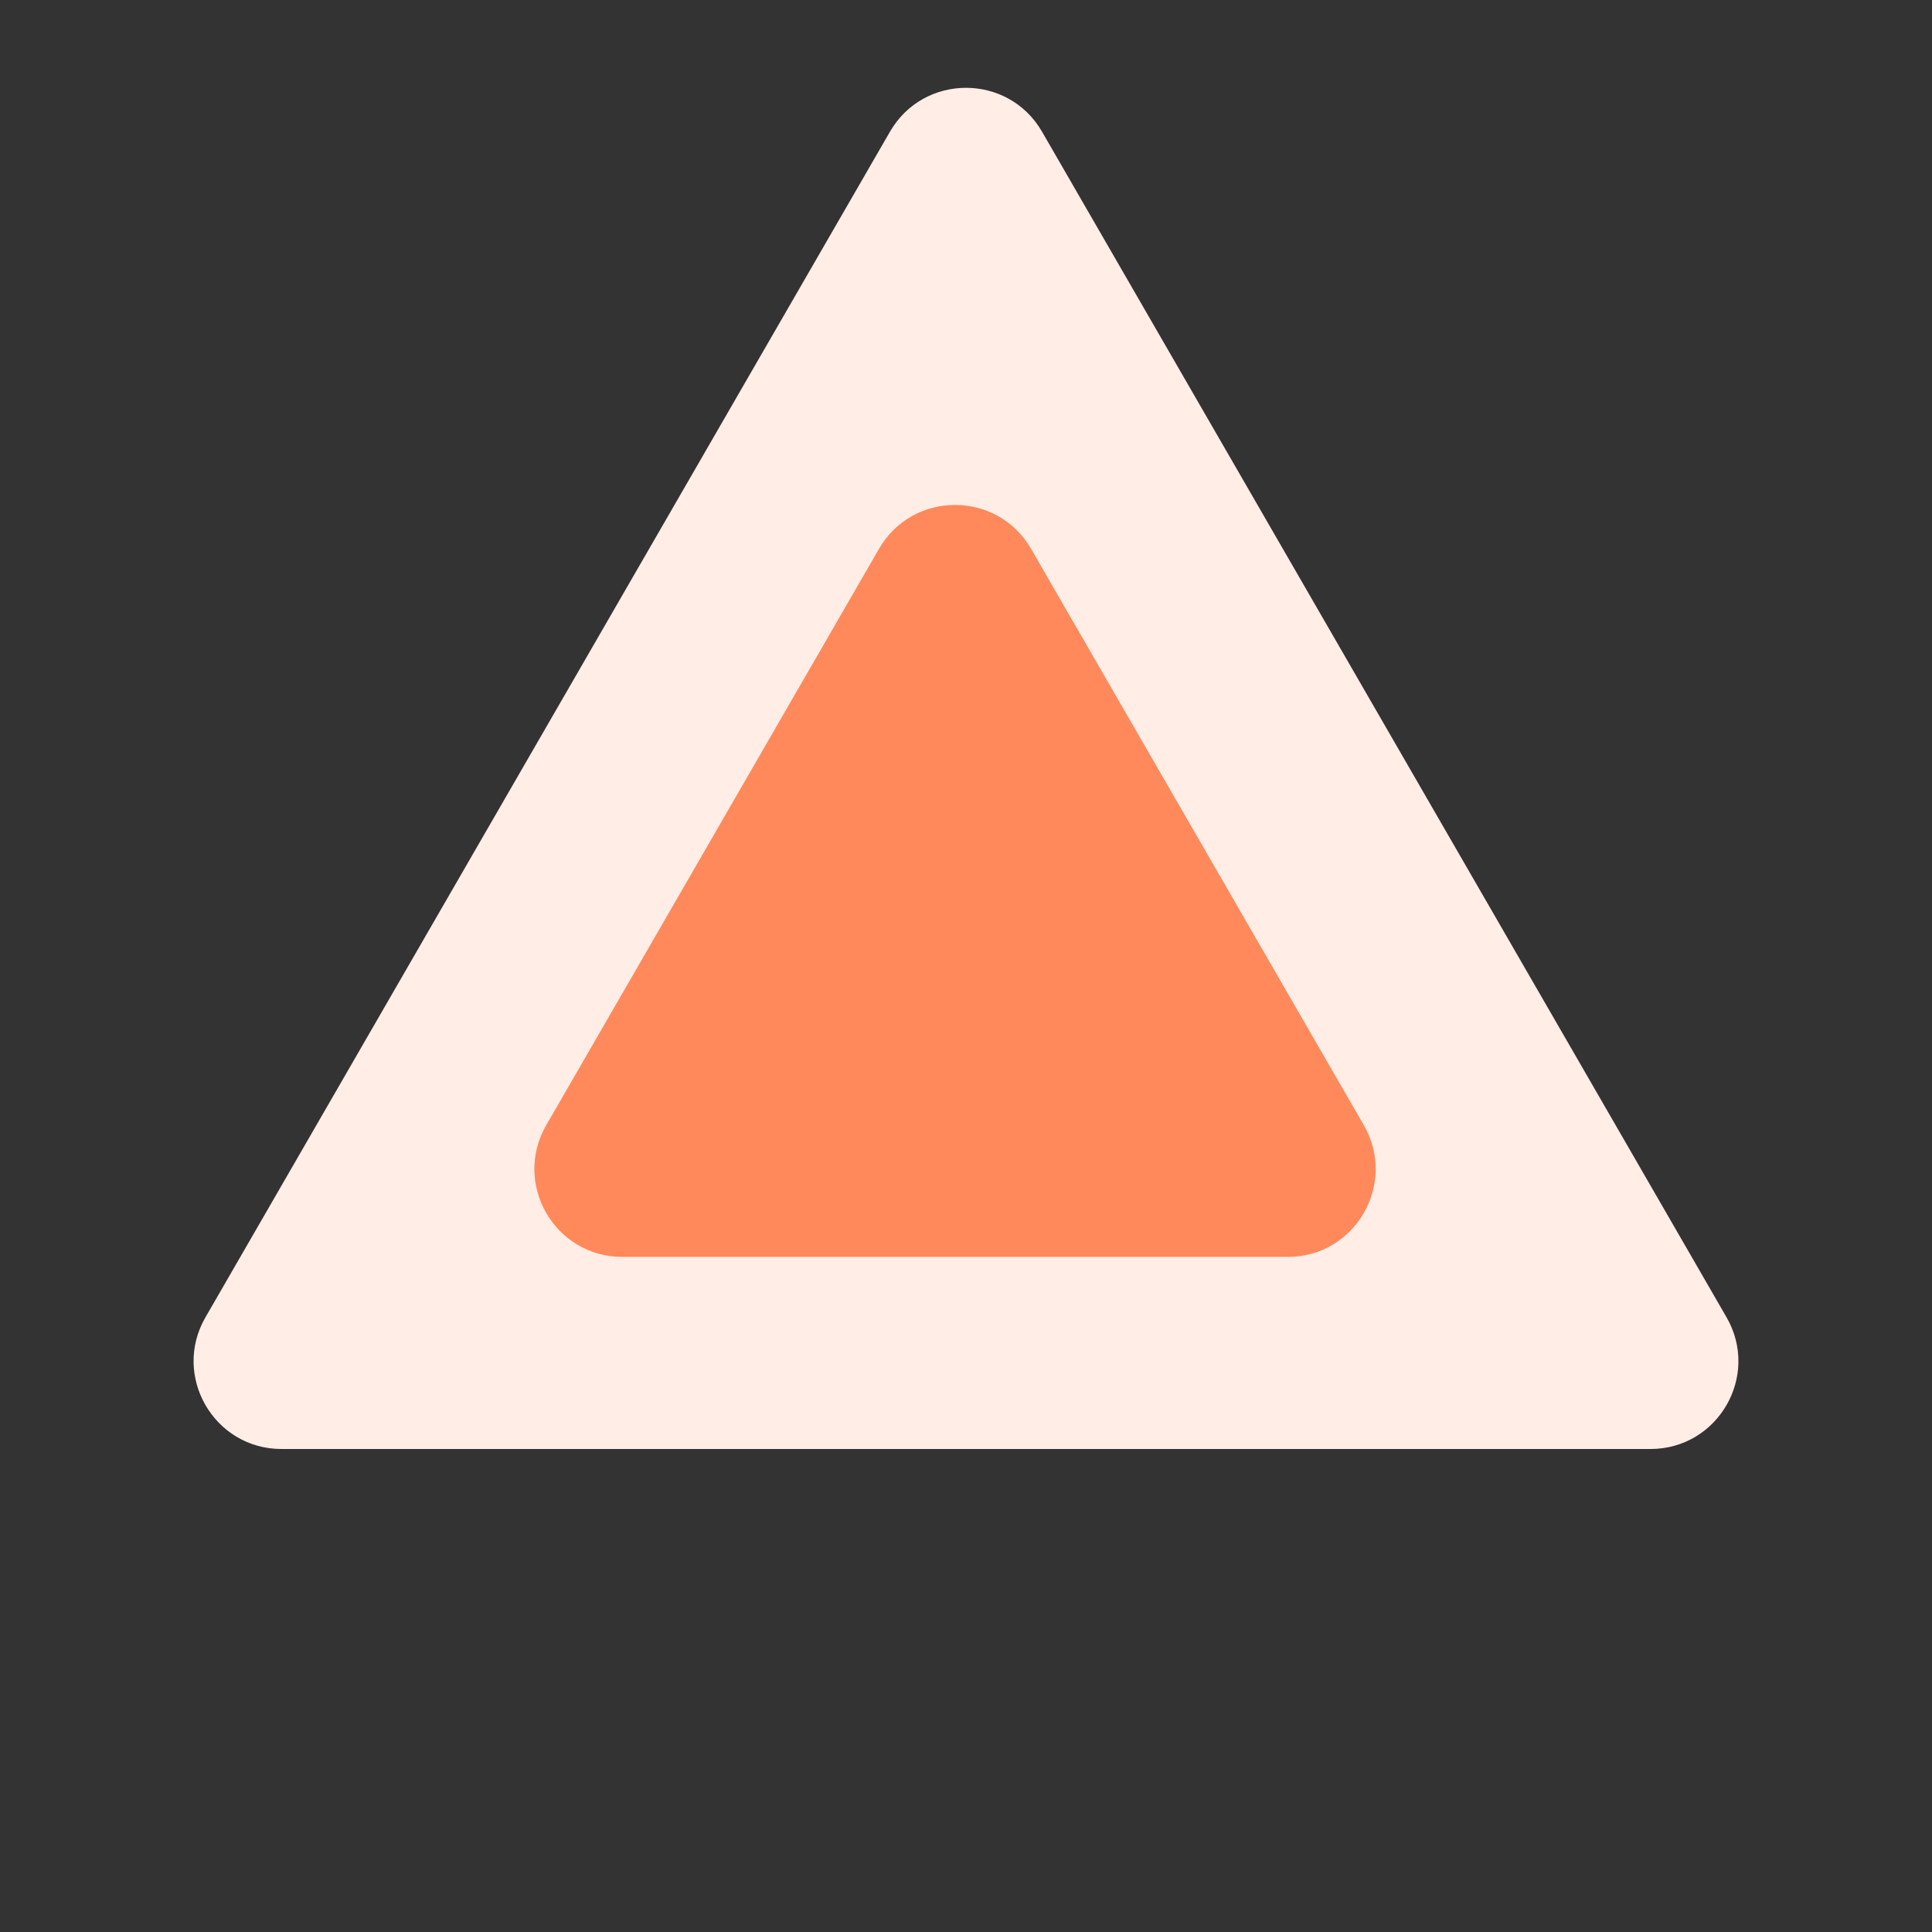 <svg width="88" height="88" viewBox="0 0 88 88" fill="none" xmlns="http://www.w3.org/2000/svg">
<rect x="0" y="0" width="88" height="88" fill="#333333" stroke="none"/>
<path d="M40.536 6C42.075 3.333 45.925 3.333 47.464 6L78.641 60C80.181 62.667 78.256 66 75.177 66H12.823C9.744 66 7.819 62.667 9.359 60L40.536 6Z" fill="#FFEDE6"/>
<path d="M40.036 25C41.575 22.333 45.425 22.333 46.964 25L62.12 51.25C63.659 53.917 61.735 57.25 58.655 57.25H28.345C25.265 57.25 23.341 53.917 24.881 51.25L40.036 25Z" fill="#FF895A"/>
</svg>
